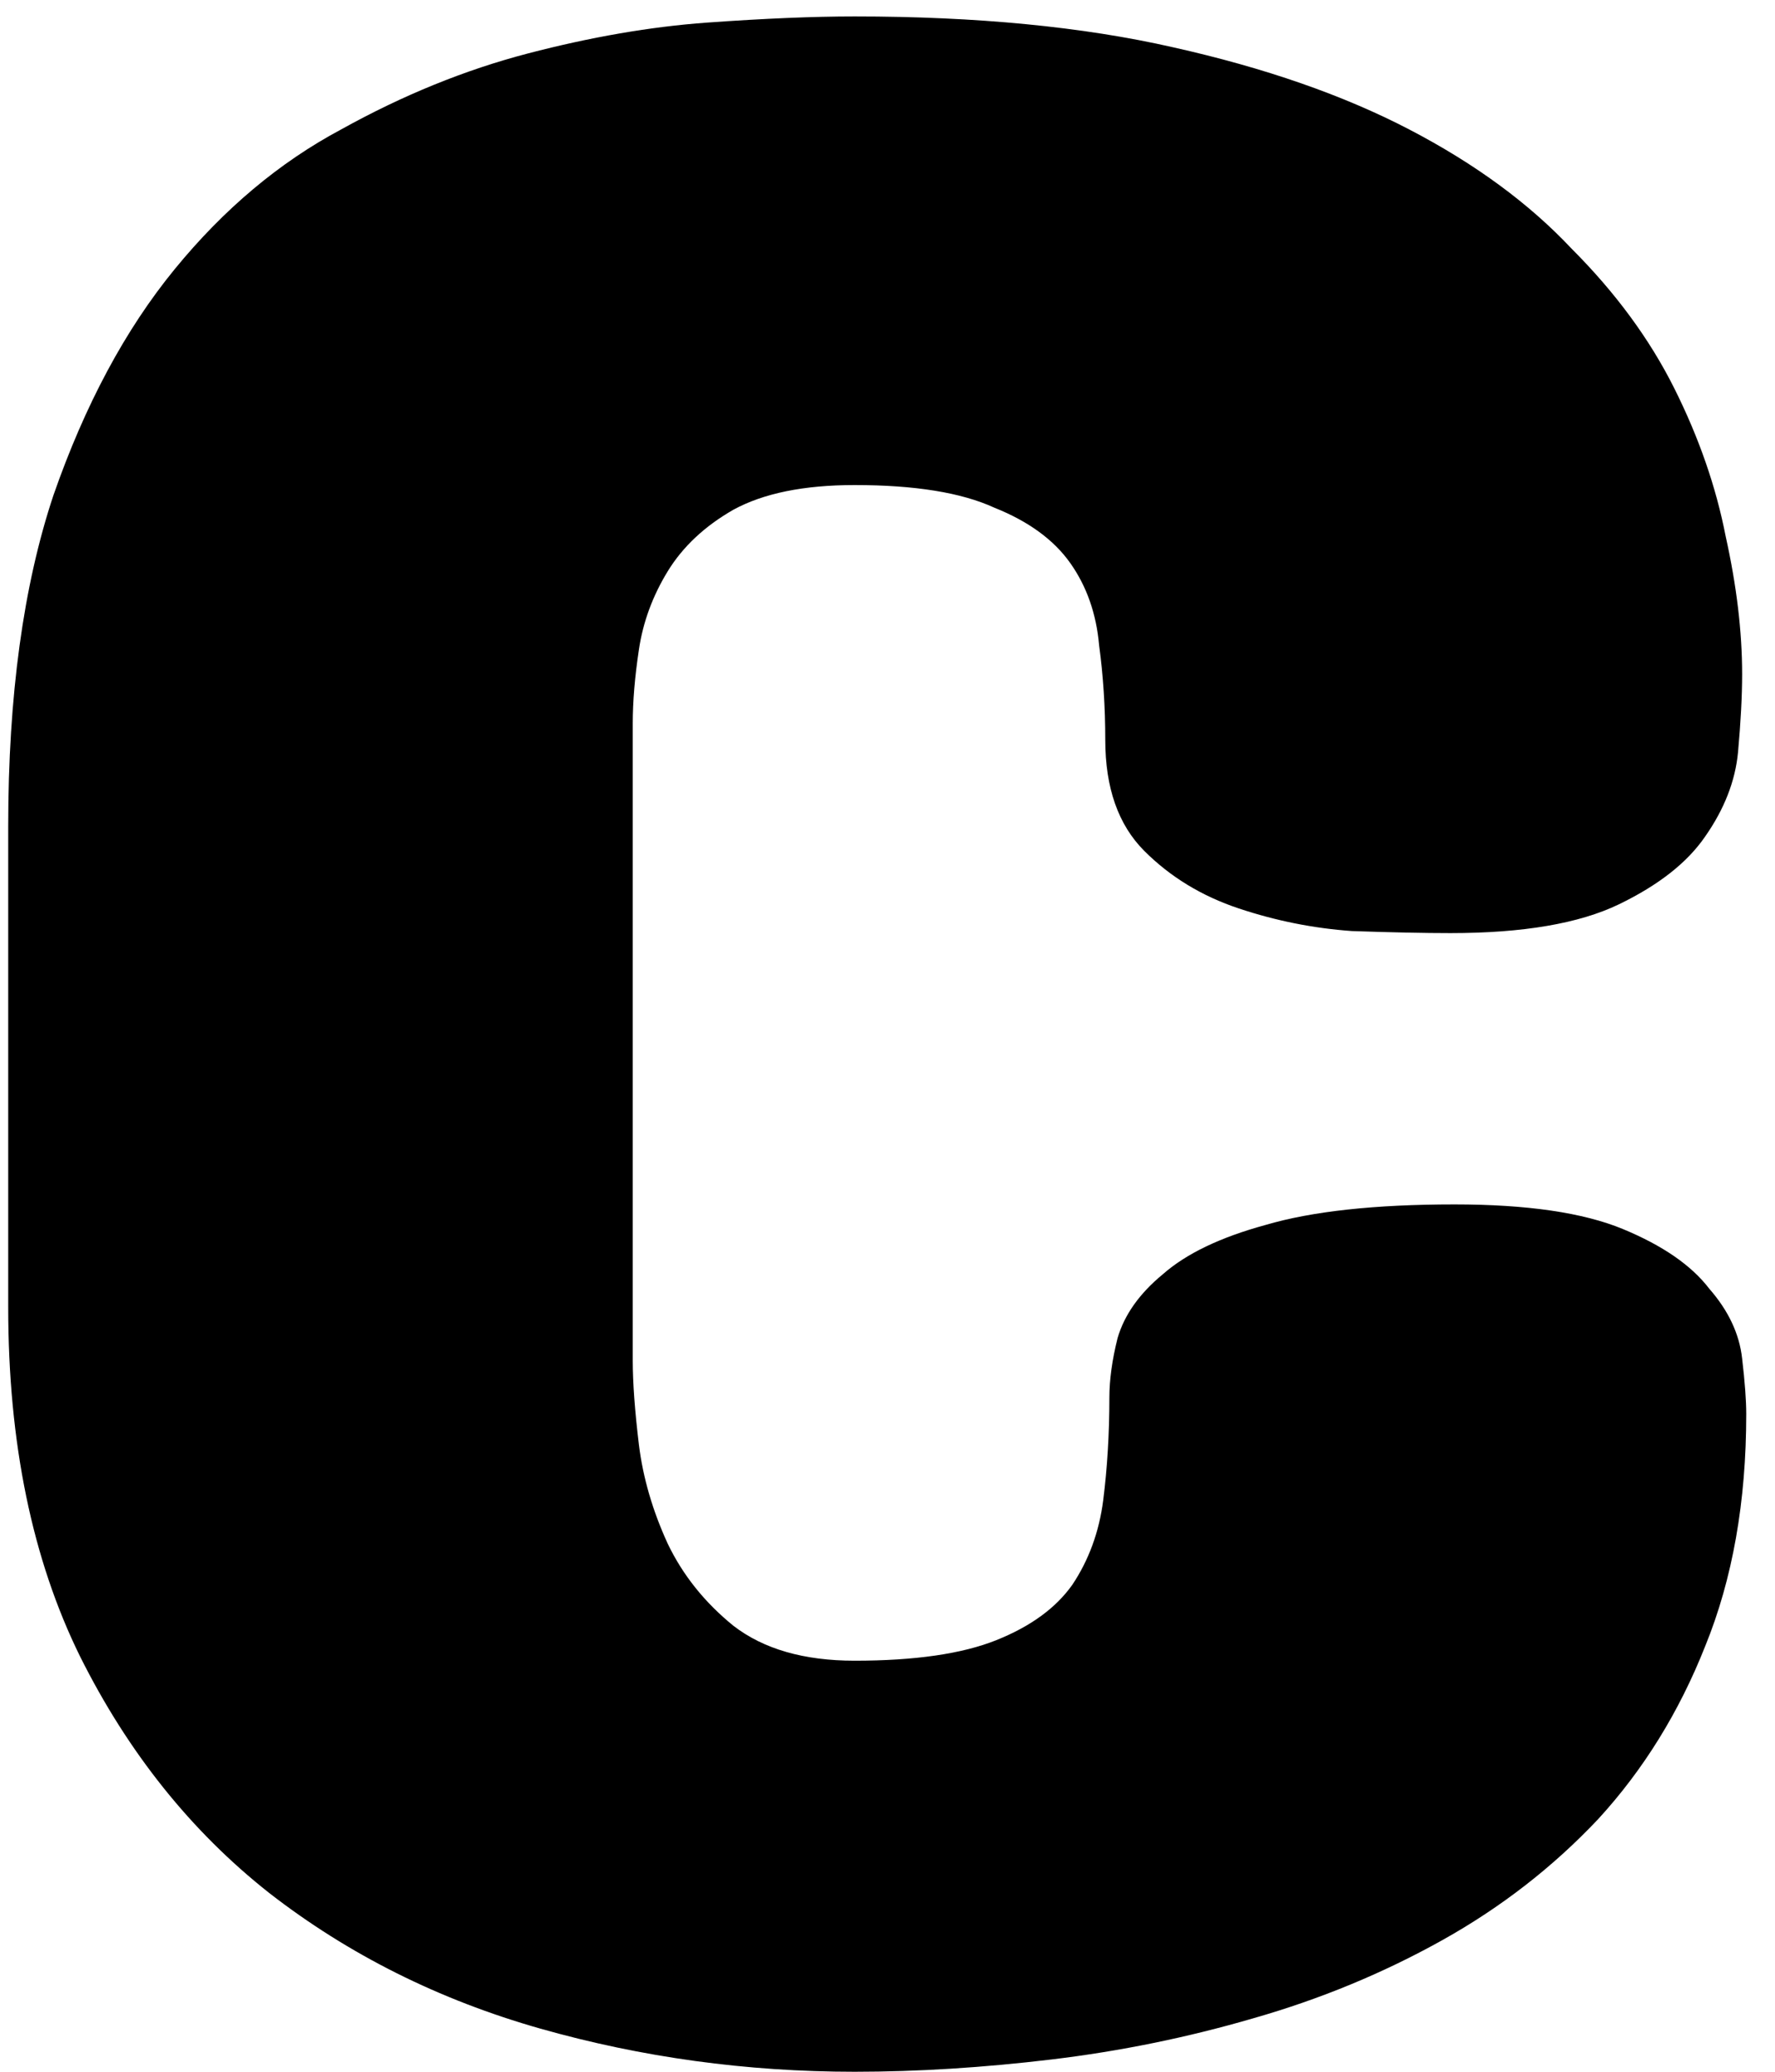<svg width="54" height="63" viewBox="0 0 54 63" fill="none" xmlns="http://www.w3.org/2000/svg">
<path id="c" d="M19.25 41.375C19.25 42.042 19.312 42.896 19.438 43.938C19.562 44.938 19.854 45.938 20.312 46.938C20.771 47.896 21.438 48.729 22.312 49.438C23.229 50.146 24.458 50.5 26 50.5C27.833 50.5 29.271 50.292 30.312 49.875C31.354 49.458 32.125 48.896 32.625 48.188C33.125 47.438 33.438 46.583 33.562 45.625C33.688 44.625 33.75 43.583 33.75 42.5C33.75 41.958 33.833 41.354 34 40.688C34.208 39.979 34.667 39.333 35.375 38.75C36.083 38.125 37.125 37.625 38.5 37.25C39.917 36.833 41.833 36.625 44.25 36.625C46.458 36.625 48.167 36.875 49.375 37.375C50.583 37.875 51.458 38.479 52 39.188C52.583 39.854 52.917 40.562 53 41.312C53.083 42.021 53.125 42.583 53.125 43C53.125 45.667 52.708 48.021 51.875 50.062C51.083 52.062 50 53.812 48.625 55.312C47.25 56.771 45.667 58 43.875 59C42.083 60 40.167 60.792 38.125 61.375C36.125 61.958 34.083 62.375 32 62.625C29.917 62.875 27.917 63 26 63C22.708 63 19.521 62.562 16.438 61.688C13.354 60.812 10.604 59.438 8.188 57.562C5.812 55.688 3.896 53.292 2.438 50.375C0.979 47.417 0.25 43.875 0.25 39.75V25.125C0.25 21.167 0.708 17.812 1.625 15.062C2.583 12.312 3.812 10.021 5.312 8.188C6.812 6.354 8.5 4.938 10.375 3.938C12.25 2.896 14.146 2.125 16.062 1.625C17.979 1.125 19.792 0.812 21.5 0.688C23.25 0.562 24.75 0.5 26 0.5C29.708 0.5 32.938 0.812 35.688 1.438C38.479 2.062 40.875 2.896 42.875 3.938C44.875 4.979 46.521 6.188 47.812 7.562C49.146 8.896 50.188 10.312 50.938 11.812C51.688 13.312 52.208 14.812 52.5 16.312C52.833 17.812 53 19.208 53 20.5C53 21.167 52.958 21.958 52.875 22.875C52.792 23.75 52.458 24.604 51.875 25.438C51.333 26.229 50.458 26.917 49.25 27.5C48.042 28.083 46.333 28.375 44.125 28.375C43.333 28.375 42.333 28.354 41.125 28.312C39.958 28.229 38.812 28 37.688 27.625C36.562 27.25 35.604 26.667 34.812 25.875C34.021 25.083 33.625 23.958 33.625 22.5C33.625 21.5 33.562 20.542 33.438 19.625C33.354 18.667 33.062 17.833 32.562 17.125C32.062 16.417 31.292 15.854 30.25 15.438C29.25 14.979 27.833 14.75 26 14.75C24.458 14.75 23.229 15 22.312 15.5C21.438 16 20.771 16.625 20.312 17.375C19.854 18.125 19.562 18.917 19.438 19.75C19.312 20.583 19.25 21.333 19.25 22V41.375Z" fill="black"/>
</svg>
